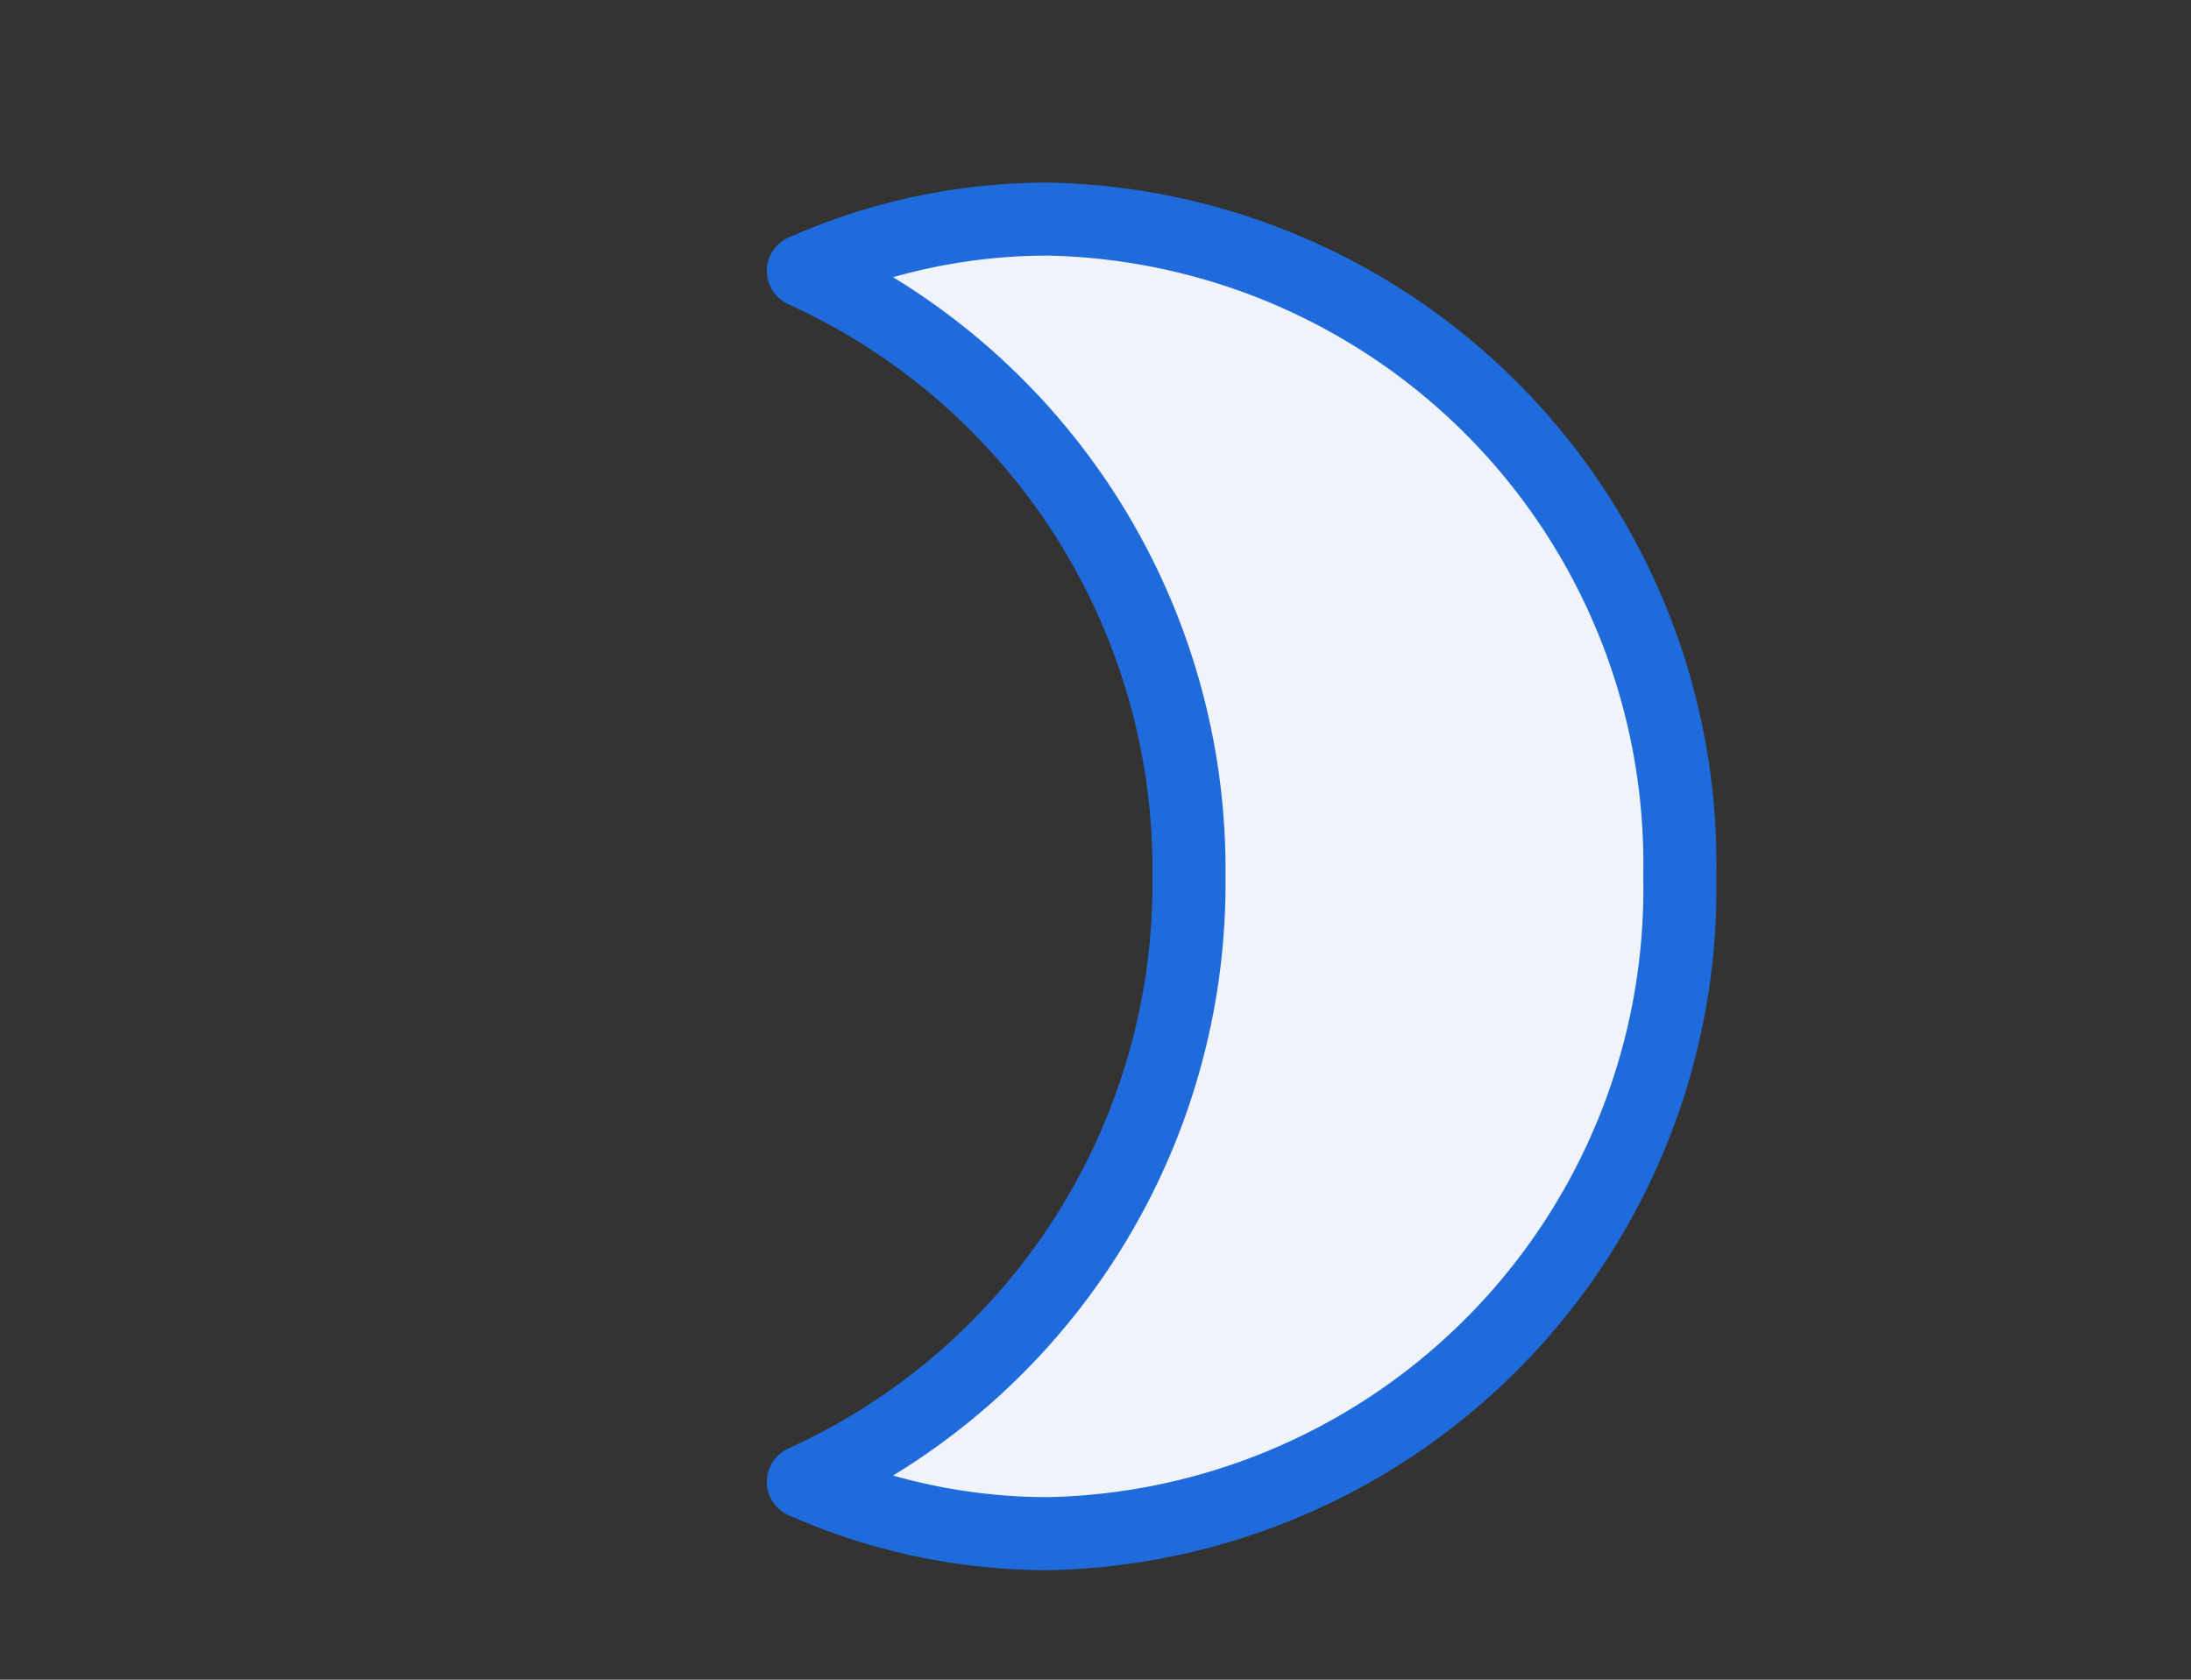 <?xml version="1.0" encoding="utf-8"?><!-- Uploaded to: SVG Repo, www.svgrepo.com, Generator: SVG Repo Mixer Tools -->
<svg fill="#F0F4FA" viewBox="-5 0 30 23" id="moon-alt-7"  xmlns="http://www.w3.org/2000/svg" class="icon text-[#F0F4FA]"><rect x="-5" y="0" width="30" height="23" fill="#333333" stroke="none"/><path id="primary" d="M6,20.29A8.26,8.26,0,0,0,9.36,21,8.83,8.83,0,0,0,18,12,8.83,8.83,0,0,0,9.36,3,8.26,8.26,0,0,0,6,3.71,9,9,0,0,1,11.28,12,9,9,0,0,1,6,20.29Z" style="fill: #F0F4FA; stroke: rgb(32, 107, 220); stroke-linecap: round; stroke-linejoin: round; stroke-width: 1;"></path></svg>